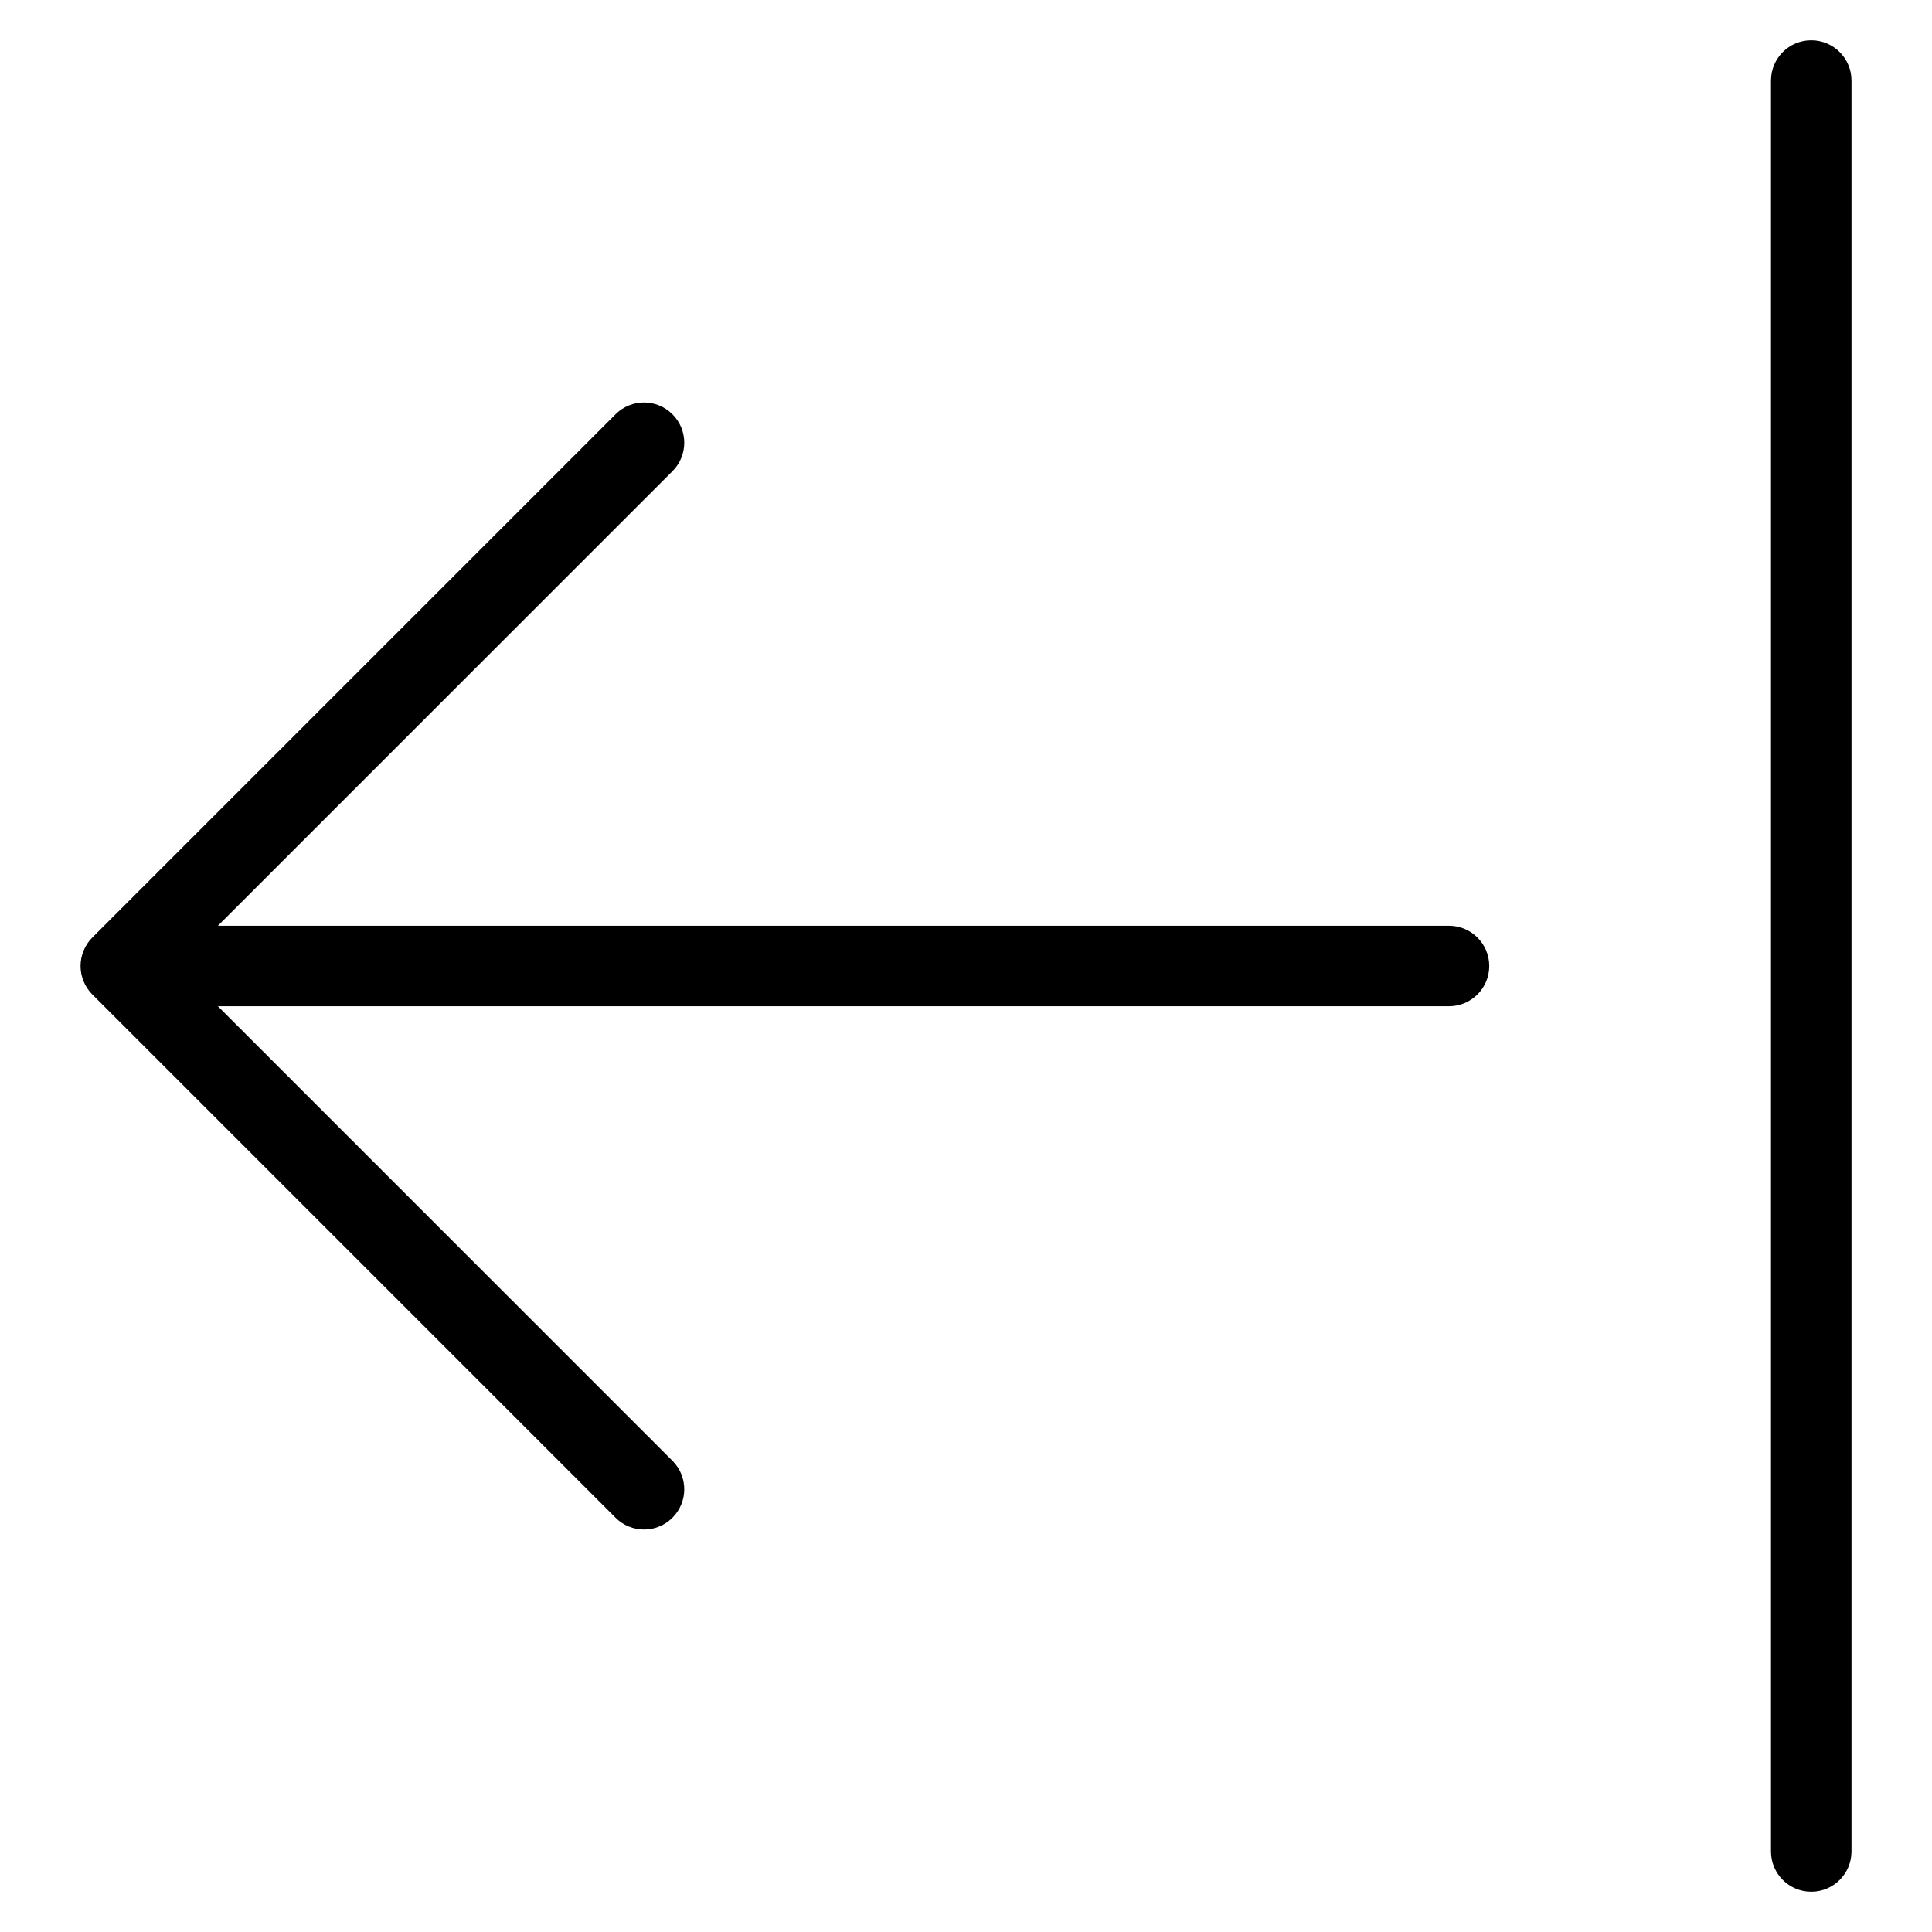 <?xml version="1.0" encoding="utf-8"?>
<!-- Generator: Adobe Illustrator 19.2.1, SVG Export Plug-In . SVG Version: 6.00 Build 0)  -->
<!DOCTYPE svg PUBLIC "-//W3C//DTD SVG 1.1//EN" "http://www.w3.org/Graphics/SVG/1.1/DTD/svg11.dtd">
<svg version="1.1" id="Layer_1" xmlns="http://www.w3.org/2000/svg" xmlns:xlink="http://www.w3.org/1999/xlink" x="0px" y="0px"
	 width="48px" height="48px" viewBox="0 0 48 48" enable-background="new 0 0 48 48" xml:space="preserve">
<path d="M2.077,24.382c0.051,0.122,0.124,0.233,0.216,0.325l13,13C15.488,37.902,15.744,38,16,38s0.512-0.098,0.707-0.293
	c0.391-0.391,0.391-1.023,0-1.414L5.414,25H36c0.552,0,1-0.448,1-1s-0.448-1-1-1H5.414l11.293-11.293
	c0.391-0.391,0.391-1.023,0-1.414s-1.023-0.391-1.414,0l-13,13c-0.092,0.092-0.165,0.203-0.216,0.325
	C1.976,23.862,1.976,24.138,2.077,24.382z"/>
<path d="M45,47c0.552,0,1-0.448,1-1V2c0-0.552-0.448-1-1-1s-1,0.448-1,1v44C44,46.552,44.448,47,45,47z"/>
</svg>
